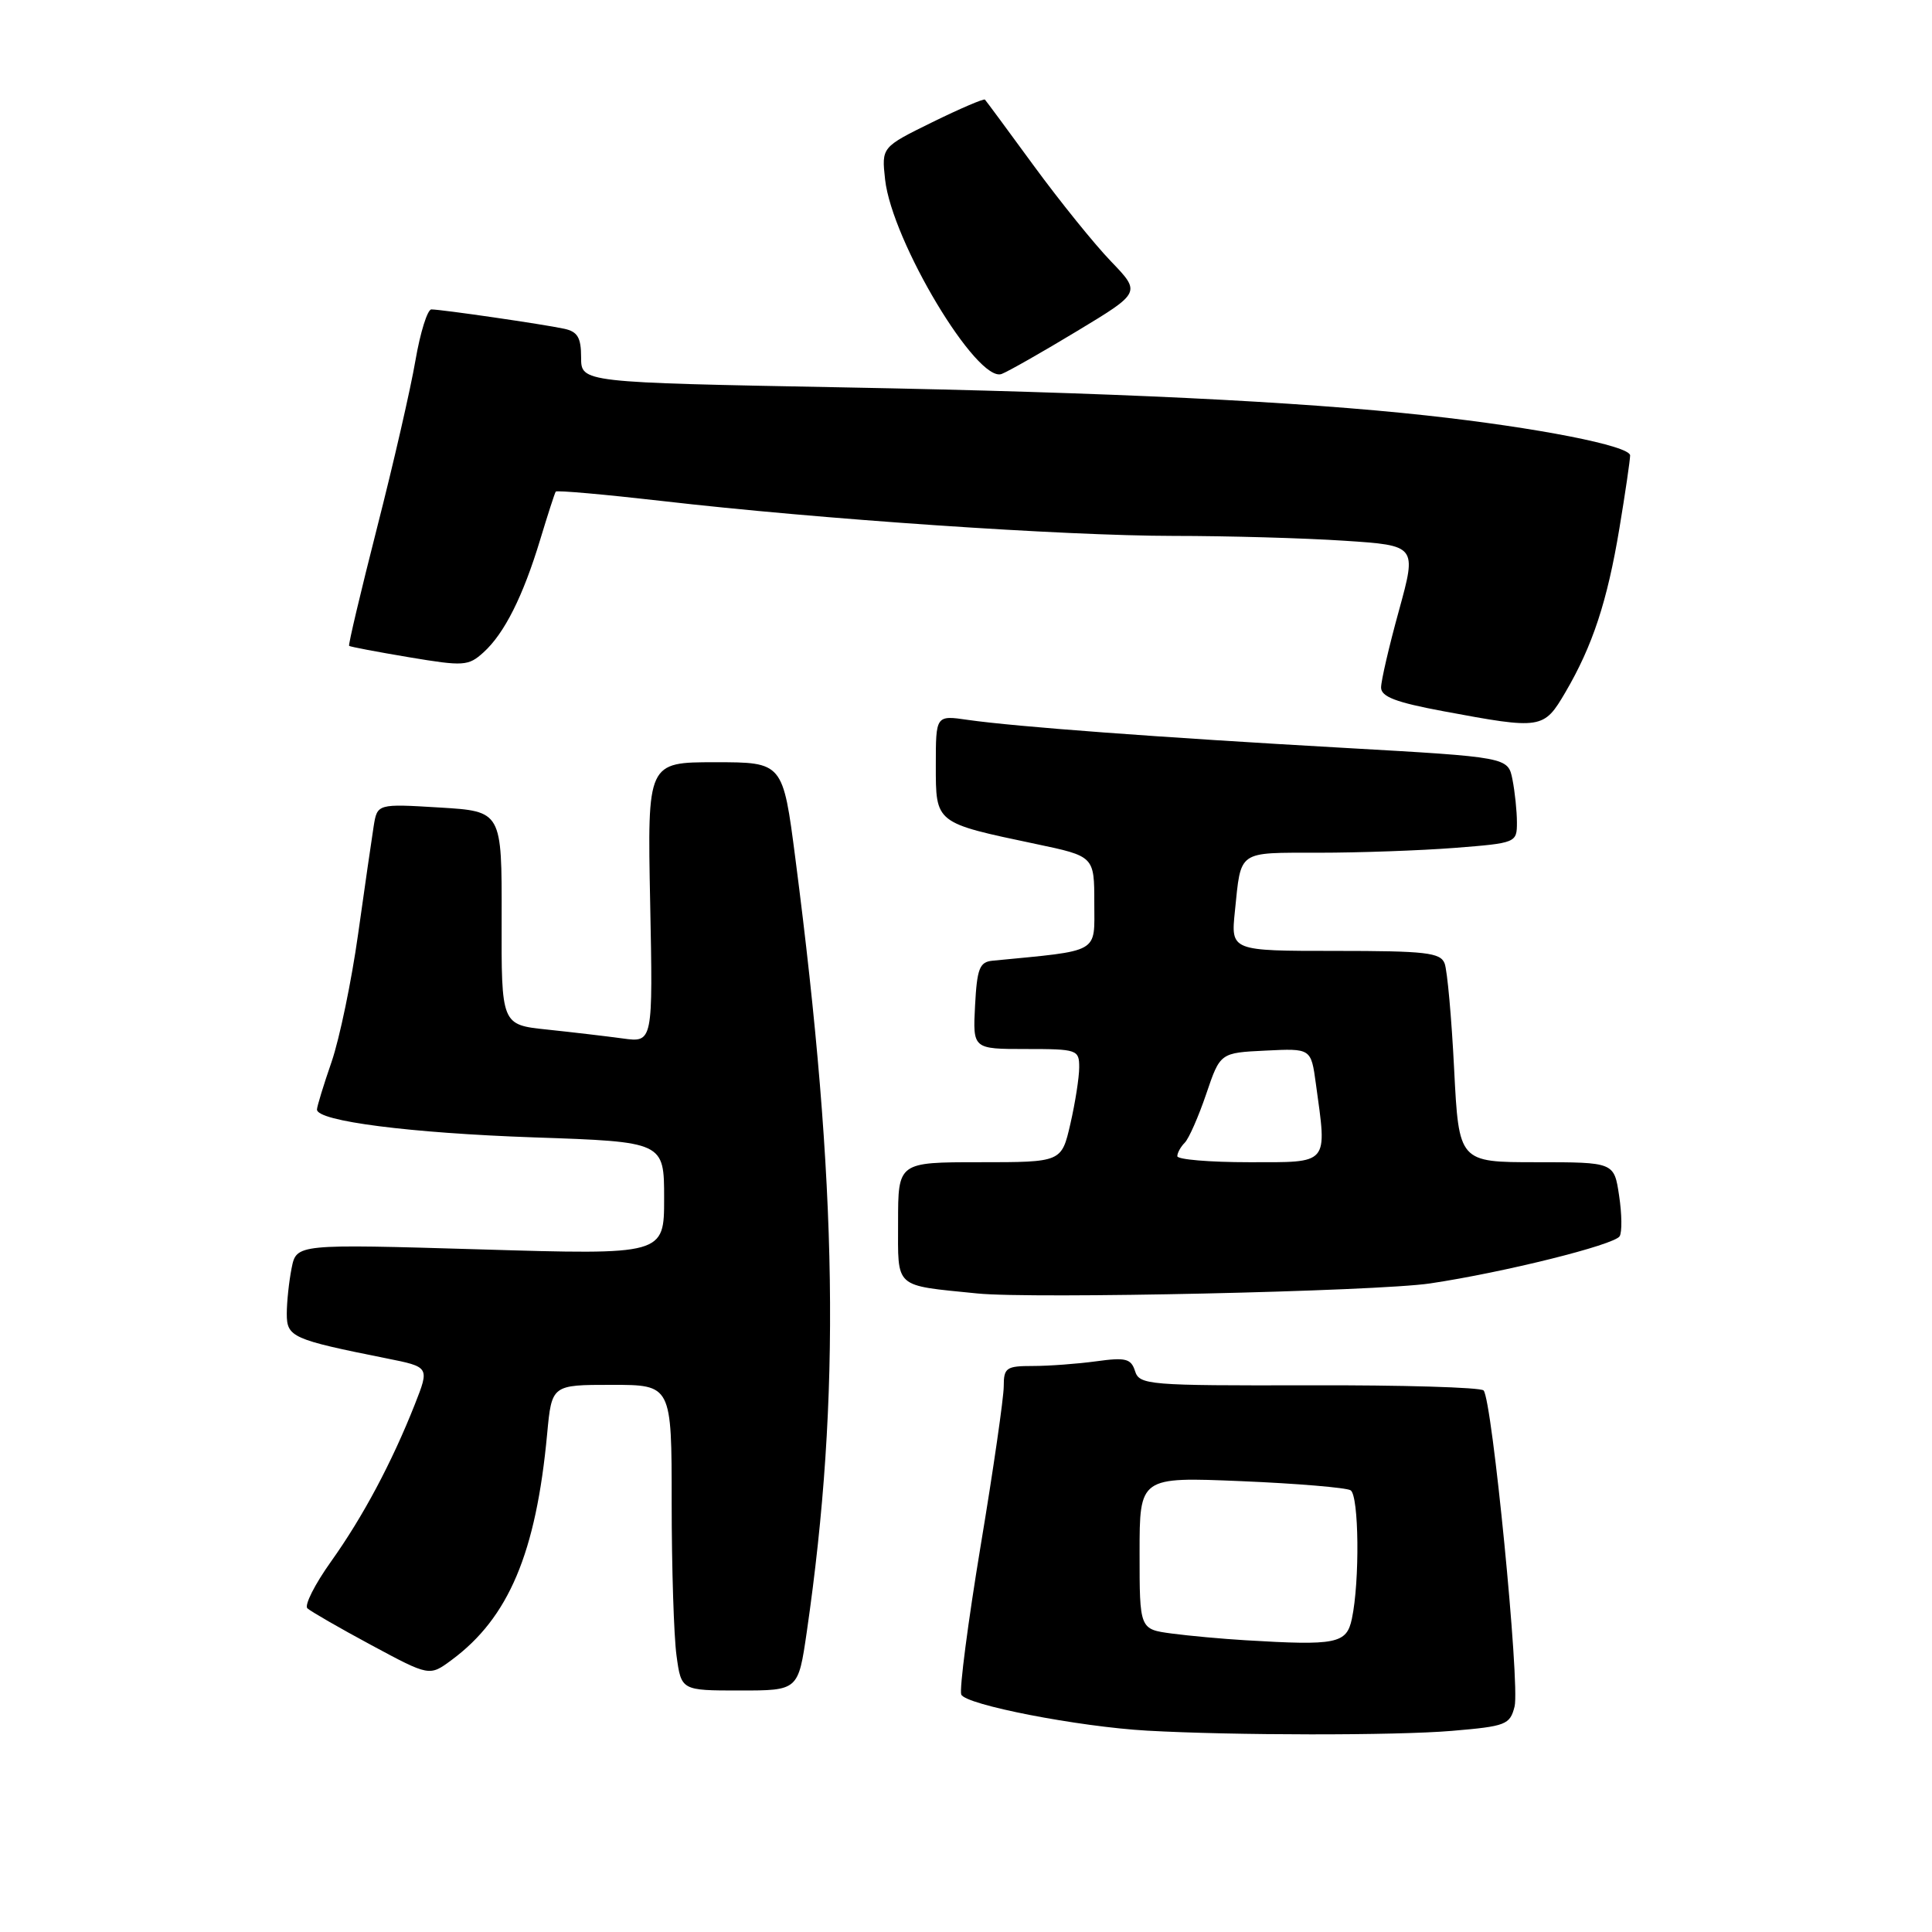 <?xml version="1.0" encoding="UTF-8" standalone="no"?>
<!DOCTYPE svg PUBLIC "-//W3C//DTD SVG 1.1//EN" "http://www.w3.org/Graphics/SVG/1.1/DTD/svg11.dtd" >
<svg xmlns="http://www.w3.org/2000/svg" xmlns:xlink="http://www.w3.org/1999/xlink" version="1.1" viewBox="0 0 256 256">
 <g >
 <path fill="currentColor"
d=" M 192.37 229.35 C 199.55 228.74 200.08 228.54 200.69 226.12 C 201.42 223.18 197.71 185.38 196.58 184.24 C 196.17 183.83 185.75 183.52 173.42 183.56 C 152.15 183.61 150.98 183.51 150.40 181.68 C 149.87 180.02 149.16 179.84 145.25 180.38 C 142.76 180.72 138.98 181.00 136.86 181.00 C 133.33 181.00 133.00 181.23 133.00 183.70 C 133.00 185.18 131.63 194.69 129.94 204.83 C 128.26 214.97 127.11 223.84 127.37 224.53 C 127.89 225.89 142.92 228.81 152.00 229.32 C 163.36 229.96 184.97 229.98 192.37 229.35 Z  M 106.90 216.25 C 111.43 185.00 111.02 157.18 105.39 113.75 C 103.74 101.00 103.74 101.00 94.76 101.00 C 85.78 101.00 85.78 101.00 86.15 119.58 C 86.52 138.15 86.52 138.15 82.51 137.60 C 80.30 137.30 75.79 136.77 72.47 136.42 C 66.43 135.79 66.43 135.79 66.47 121.65 C 66.50 107.50 66.50 107.50 58.25 107.00 C 49.99 106.50 49.99 106.50 49.51 109.50 C 49.25 111.15 48.32 117.58 47.45 123.78 C 46.58 129.98 45.00 137.59 43.94 140.69 C 42.87 143.78 42.00 146.63 42.00 147.02 C 42.00 148.56 54.36 150.14 70.75 150.71 C 88.00 151.30 88.00 151.30 88.00 158.79 C 88.00 166.28 88.00 166.28 63.64 165.55 C 39.28 164.83 39.28 164.83 38.64 168.04 C 38.29 169.81 38.00 172.53 38.00 174.09 C 38.00 177.17 38.72 177.49 51.21 179.99 C 56.92 181.13 56.92 181.13 54.97 186.08 C 51.92 193.80 48.08 201.00 43.85 206.93 C 41.72 209.92 40.31 212.70 40.73 213.11 C 41.16 213.51 44.97 215.71 49.21 217.99 C 56.91 222.13 56.91 222.13 59.85 219.95 C 67.40 214.37 71.03 205.78 72.50 190.00 C 73.11 183.50 73.11 183.50 81.05 183.50 C 89.00 183.50 89.00 183.50 89.00 199.11 C 89.00 207.70 89.29 216.81 89.64 219.36 C 90.27 224.00 90.27 224.00 98.02 224.00 C 105.77 224.00 105.77 224.00 106.90 216.25 Z  M 189.50 170.06 C 199.23 168.61 213.90 164.96 214.61 163.81 C 214.94 163.29 214.91 160.86 214.54 158.43 C 213.88 154.00 213.88 154.00 203.59 154.00 C 193.31 154.00 193.31 154.00 192.68 141.66 C 192.34 134.87 191.77 128.57 191.42 127.66 C 190.87 126.22 188.91 126.00 176.94 126.00 C 163.09 126.00 163.09 126.00 163.63 120.75 C 164.47 112.59 163.88 113.00 174.72 112.99 C 180.10 112.99 188.21 112.70 192.75 112.35 C 200.91 111.71 201.00 111.67 201.00 108.98 C 201.00 107.48 200.73 104.92 200.41 103.29 C 199.82 100.33 199.82 100.33 178.16 99.10 C 153.66 97.72 134.52 96.29 128.25 95.39 C 124.00 94.77 124.00 94.77 124.00 101.41 C 124.00 109.12 123.86 109.01 137.25 111.83 C 145.00 113.46 145.00 113.46 145.00 119.66 C 145.00 126.42 145.93 125.90 131.50 127.30 C 129.79 127.47 129.46 128.35 129.20 133.25 C 128.90 139.00 128.90 139.00 135.95 139.00 C 142.74 139.00 143.00 139.09 143.00 141.42 C 143.00 142.76 142.47 146.13 141.83 148.92 C 140.66 154.00 140.66 154.00 129.83 154.00 C 119.00 154.00 119.00 154.00 119.00 161.95 C 119.00 170.84 118.35 170.26 129.50 171.39 C 136.76 172.13 182.36 171.12 189.50 170.06 Z  M 207.43 91.72 C 211.03 85.57 212.97 79.69 214.58 70.00 C 215.36 65.33 215.99 60.98 216.00 60.35 C 216.00 59.08 203.71 56.66 189.00 55.05 C 171.98 53.19 147.16 51.99 111.75 51.33 C 77.00 50.68 77.00 50.68 77.00 47.36 C 77.00 44.72 76.53 43.94 74.75 43.56 C 71.98 42.96 58.48 41.00 57.16 41.00 C 56.64 41.00 55.69 44.04 55.05 47.75 C 54.42 51.46 52.13 61.44 49.96 69.93 C 47.80 78.41 46.13 85.46 46.26 85.58 C 46.39 85.70 49.97 86.38 54.21 87.09 C 61.45 88.30 62.06 88.26 64.07 86.44 C 66.83 83.94 69.30 79.03 71.58 71.50 C 72.58 68.20 73.50 65.34 73.64 65.14 C 73.77 64.95 80.09 65.51 87.69 66.38 C 108.60 68.80 140.94 71.00 155.50 71.01 C 162.65 71.01 172.83 71.30 178.12 71.65 C 187.73 72.28 187.73 72.28 185.37 80.89 C 184.06 85.62 183.00 90.21 183.00 91.10 C 183.00 92.32 184.97 93.07 191.25 94.24 C 204.28 96.67 204.55 96.63 207.43 91.72 Z  M 142.75 43.85 C 151.18 38.76 151.18 38.76 147.21 34.63 C 145.02 32.36 140.44 26.68 137.01 22.00 C 133.59 17.32 130.67 13.37 130.51 13.20 C 130.36 13.04 127.21 14.39 123.52 16.20 C 116.81 19.50 116.81 19.50 117.28 23.79 C 118.20 31.99 129.48 50.80 132.73 49.55 C 133.61 49.21 138.12 46.65 142.75 43.85 Z  M 165.00 217.34 C 161.97 217.16 157.59 216.76 155.25 216.45 C 151.00 215.88 151.00 215.88 151.00 205.79 C 151.00 195.70 151.00 195.70 164.46 196.26 C 171.86 196.57 178.38 197.12 178.96 197.47 C 180.07 198.16 180.19 209.51 179.13 214.50 C 178.43 217.80 177.10 218.07 165.00 217.34 Z  M 156.00 153.20 C 156.00 152.76 156.45 151.95 156.99 151.41 C 157.53 150.87 158.81 147.96 159.83 144.96 C 161.68 139.50 161.68 139.50 167.70 139.21 C 173.72 138.91 173.72 138.91 174.36 143.60 C 175.85 154.45 176.23 154.00 165.50 154.00 C 160.28 154.00 156.00 153.64 156.00 153.20 Z "/>
</g>
</svg>